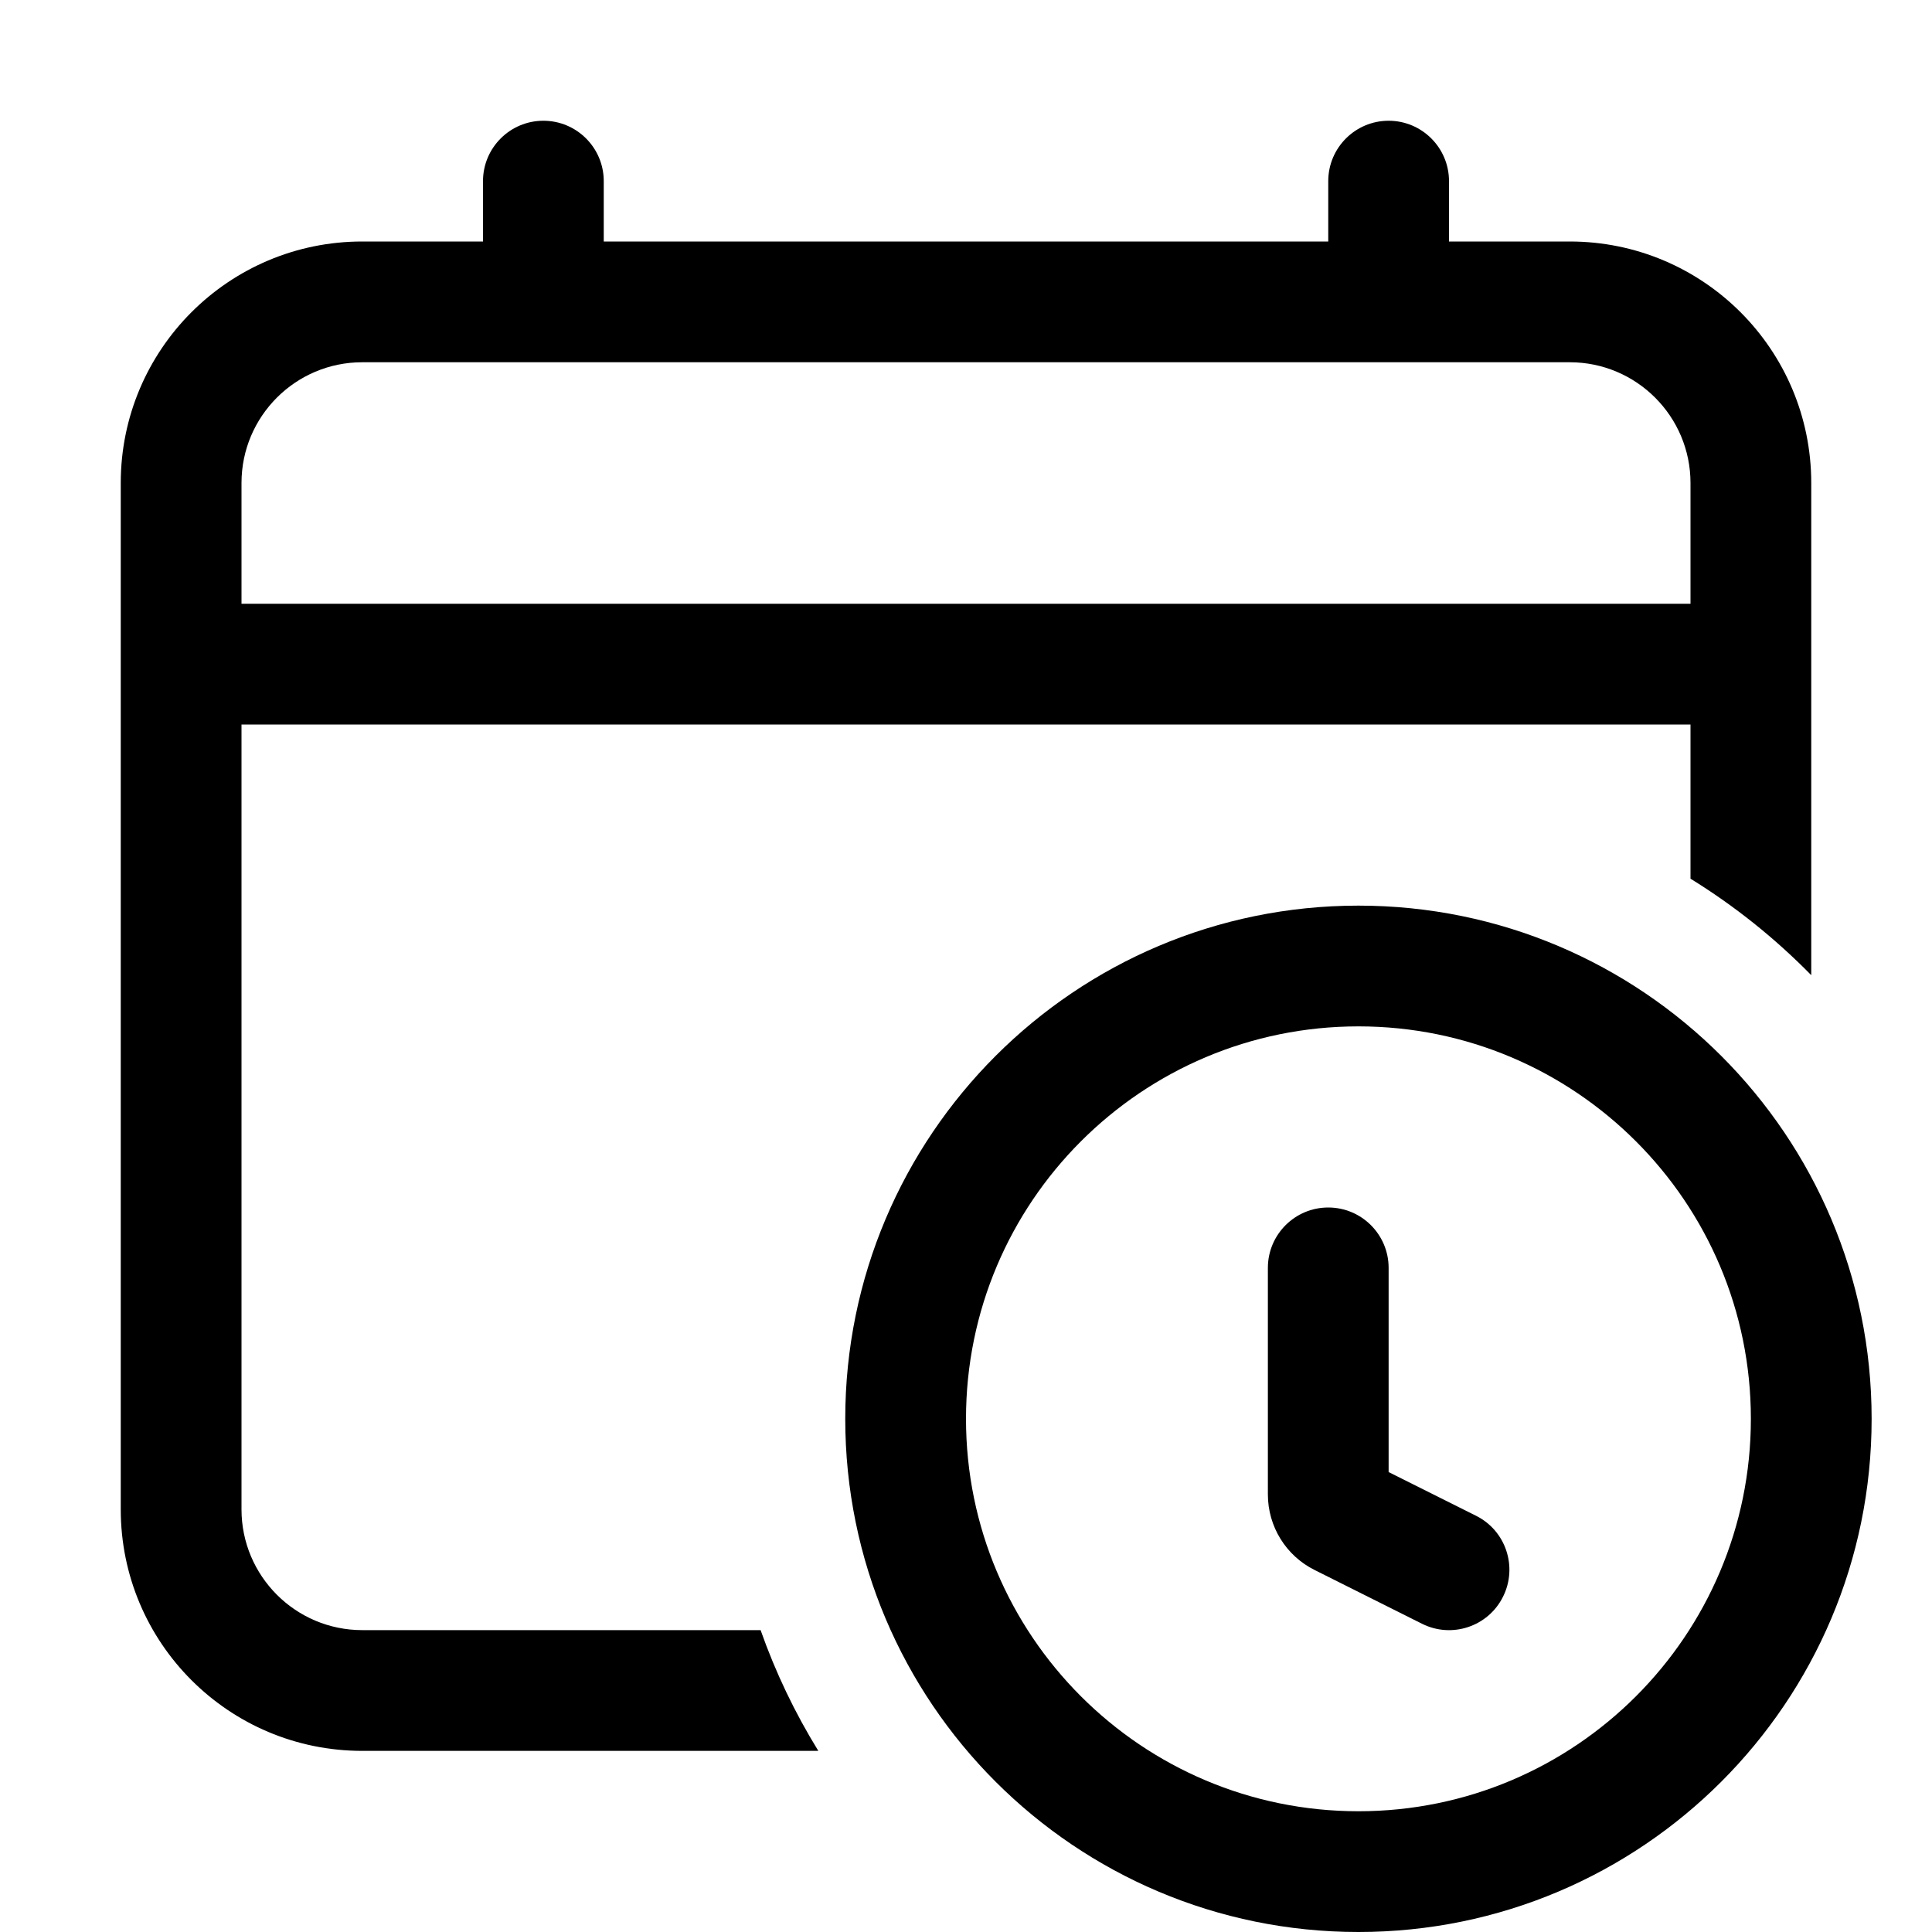 <svg width="16" height="16" viewBox="0 0 16 16" fill="none" xmlns="http://www.w3.org/2000/svg">
<path fill-rule="evenodd" clip-rule="evenodd" d="M4.5 1C4.776 1 5 1.224 5 1.5V2H11V1.5C11 1.224 11.224 1 11.5 1C11.776 1 12 1.224 12 1.5V2H13C14.105 2 15 2.895 15 4V5V6V8.076C14.701 7.771 14.365 7.502 14 7.277V6H2L2 12.5C2 13.052 2.448 13.5 3 13.5H6.299C6.423 13.852 6.584 14.187 6.777 14.5H3C1.895 14.5 1 13.605 1 12.5V6V5V4C1 2.895 1.895 2 3 2H4V1.5C4 1.224 4.224 1 4.5 1ZM14 5H2V4C2 3.448 2.448 3 3 3H13C13.552 3 14 3.448 14 4V5ZM8 11.75C8 9.955 9.455 8.5 11.25 8.5C13.045 8.5 14.5 9.955 14.5 11.75C14.5 13.545 13.045 15 11.25 15C9.455 15 8 13.545 8 11.75ZM11.25 7.5C8.903 7.5 7 9.403 7 11.75C7 14.097 8.903 16 11.25 16C13.597 16 15.5 14.097 15.5 11.75C15.5 9.403 13.597 7.5 11.25 7.5ZM11.5 10.5C11.5 10.224 11.276 10 11 10C10.724 10 10.5 10.224 10.5 10.5V12.376C10.5 12.642 10.65 12.884 10.887 13.002L11.776 13.447C12.023 13.571 12.324 13.471 12.447 13.224C12.571 12.977 12.471 12.676 12.224 12.553L11.5 12.191V10.5Z" fill="black"/>
</svg>
